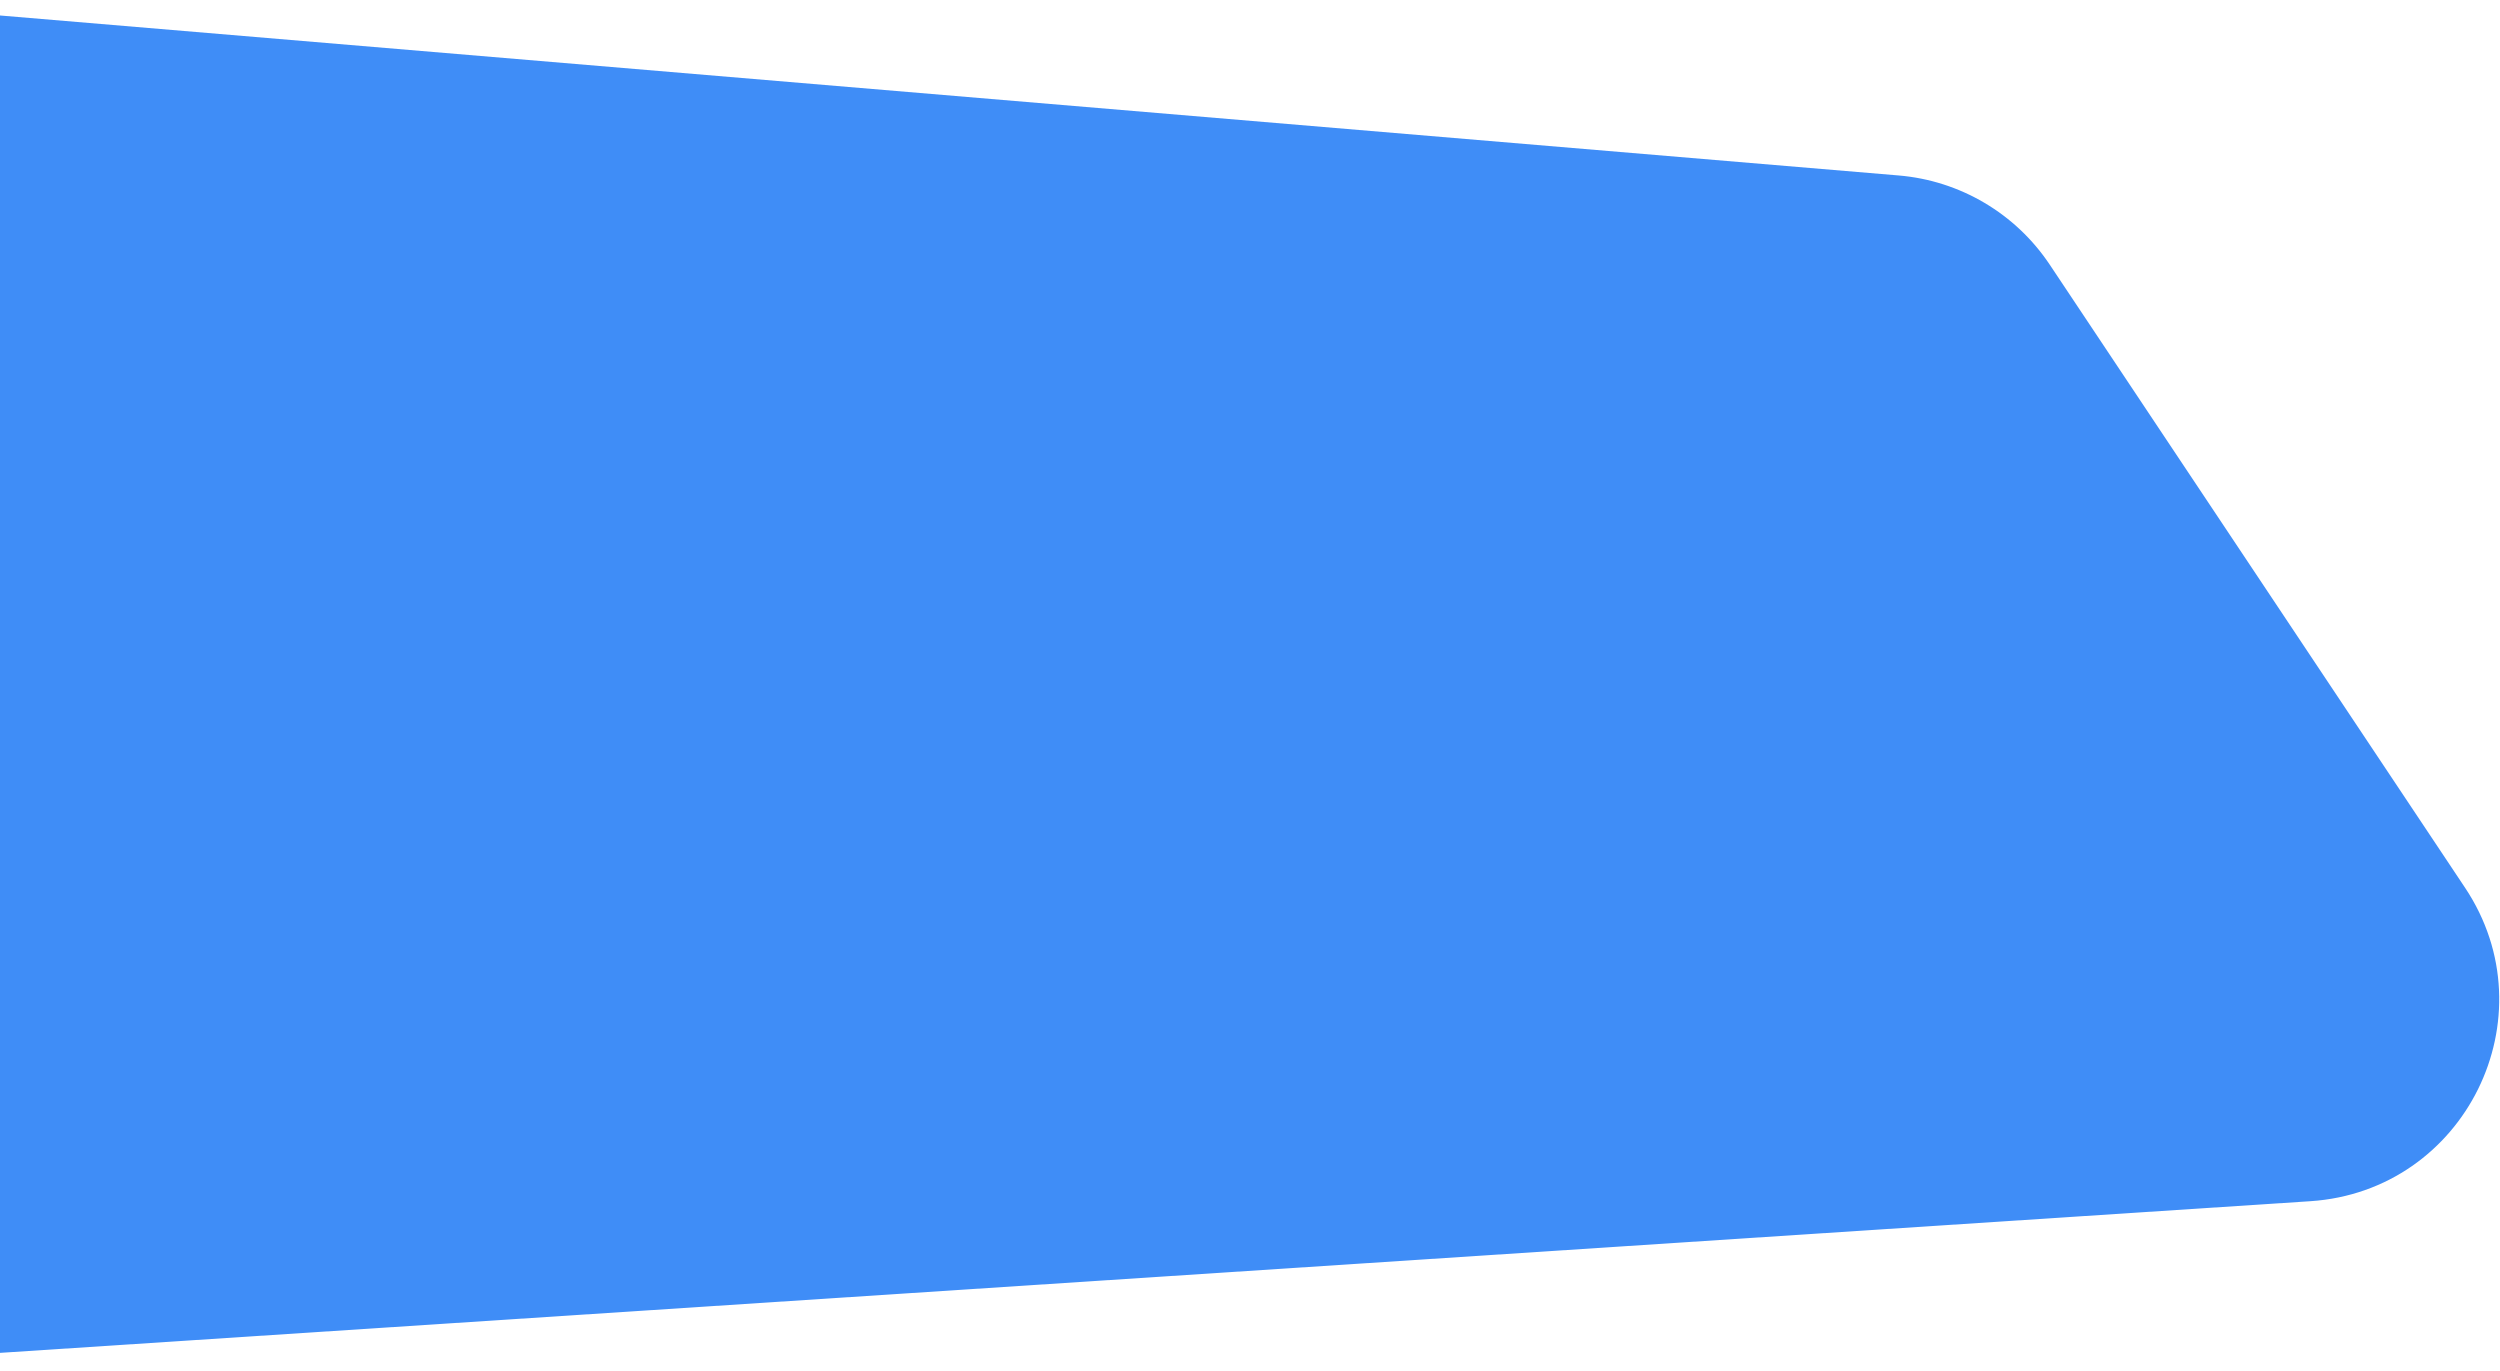 <svg width="1238" height="679" viewBox="0 0 1238 679" fill="none" xmlns="http://www.w3.org/2000/svg">
<path d="M1015.04 131.074C998.137 105.716 970.594 89.45 940.227 86.891L-77.076 1.173C-131.063 -3.376 -178.854 35.896 -184.857 89.741L-238.145 567.754C-245.042 629.628 -194.333 682.696 -132.21 678.618L1144.03 594.842C1220.79 589.803 1263.36 503.601 1220.69 439.591L1015.04 131.074Z" fill="#3F8DF7"/>
</svg>
